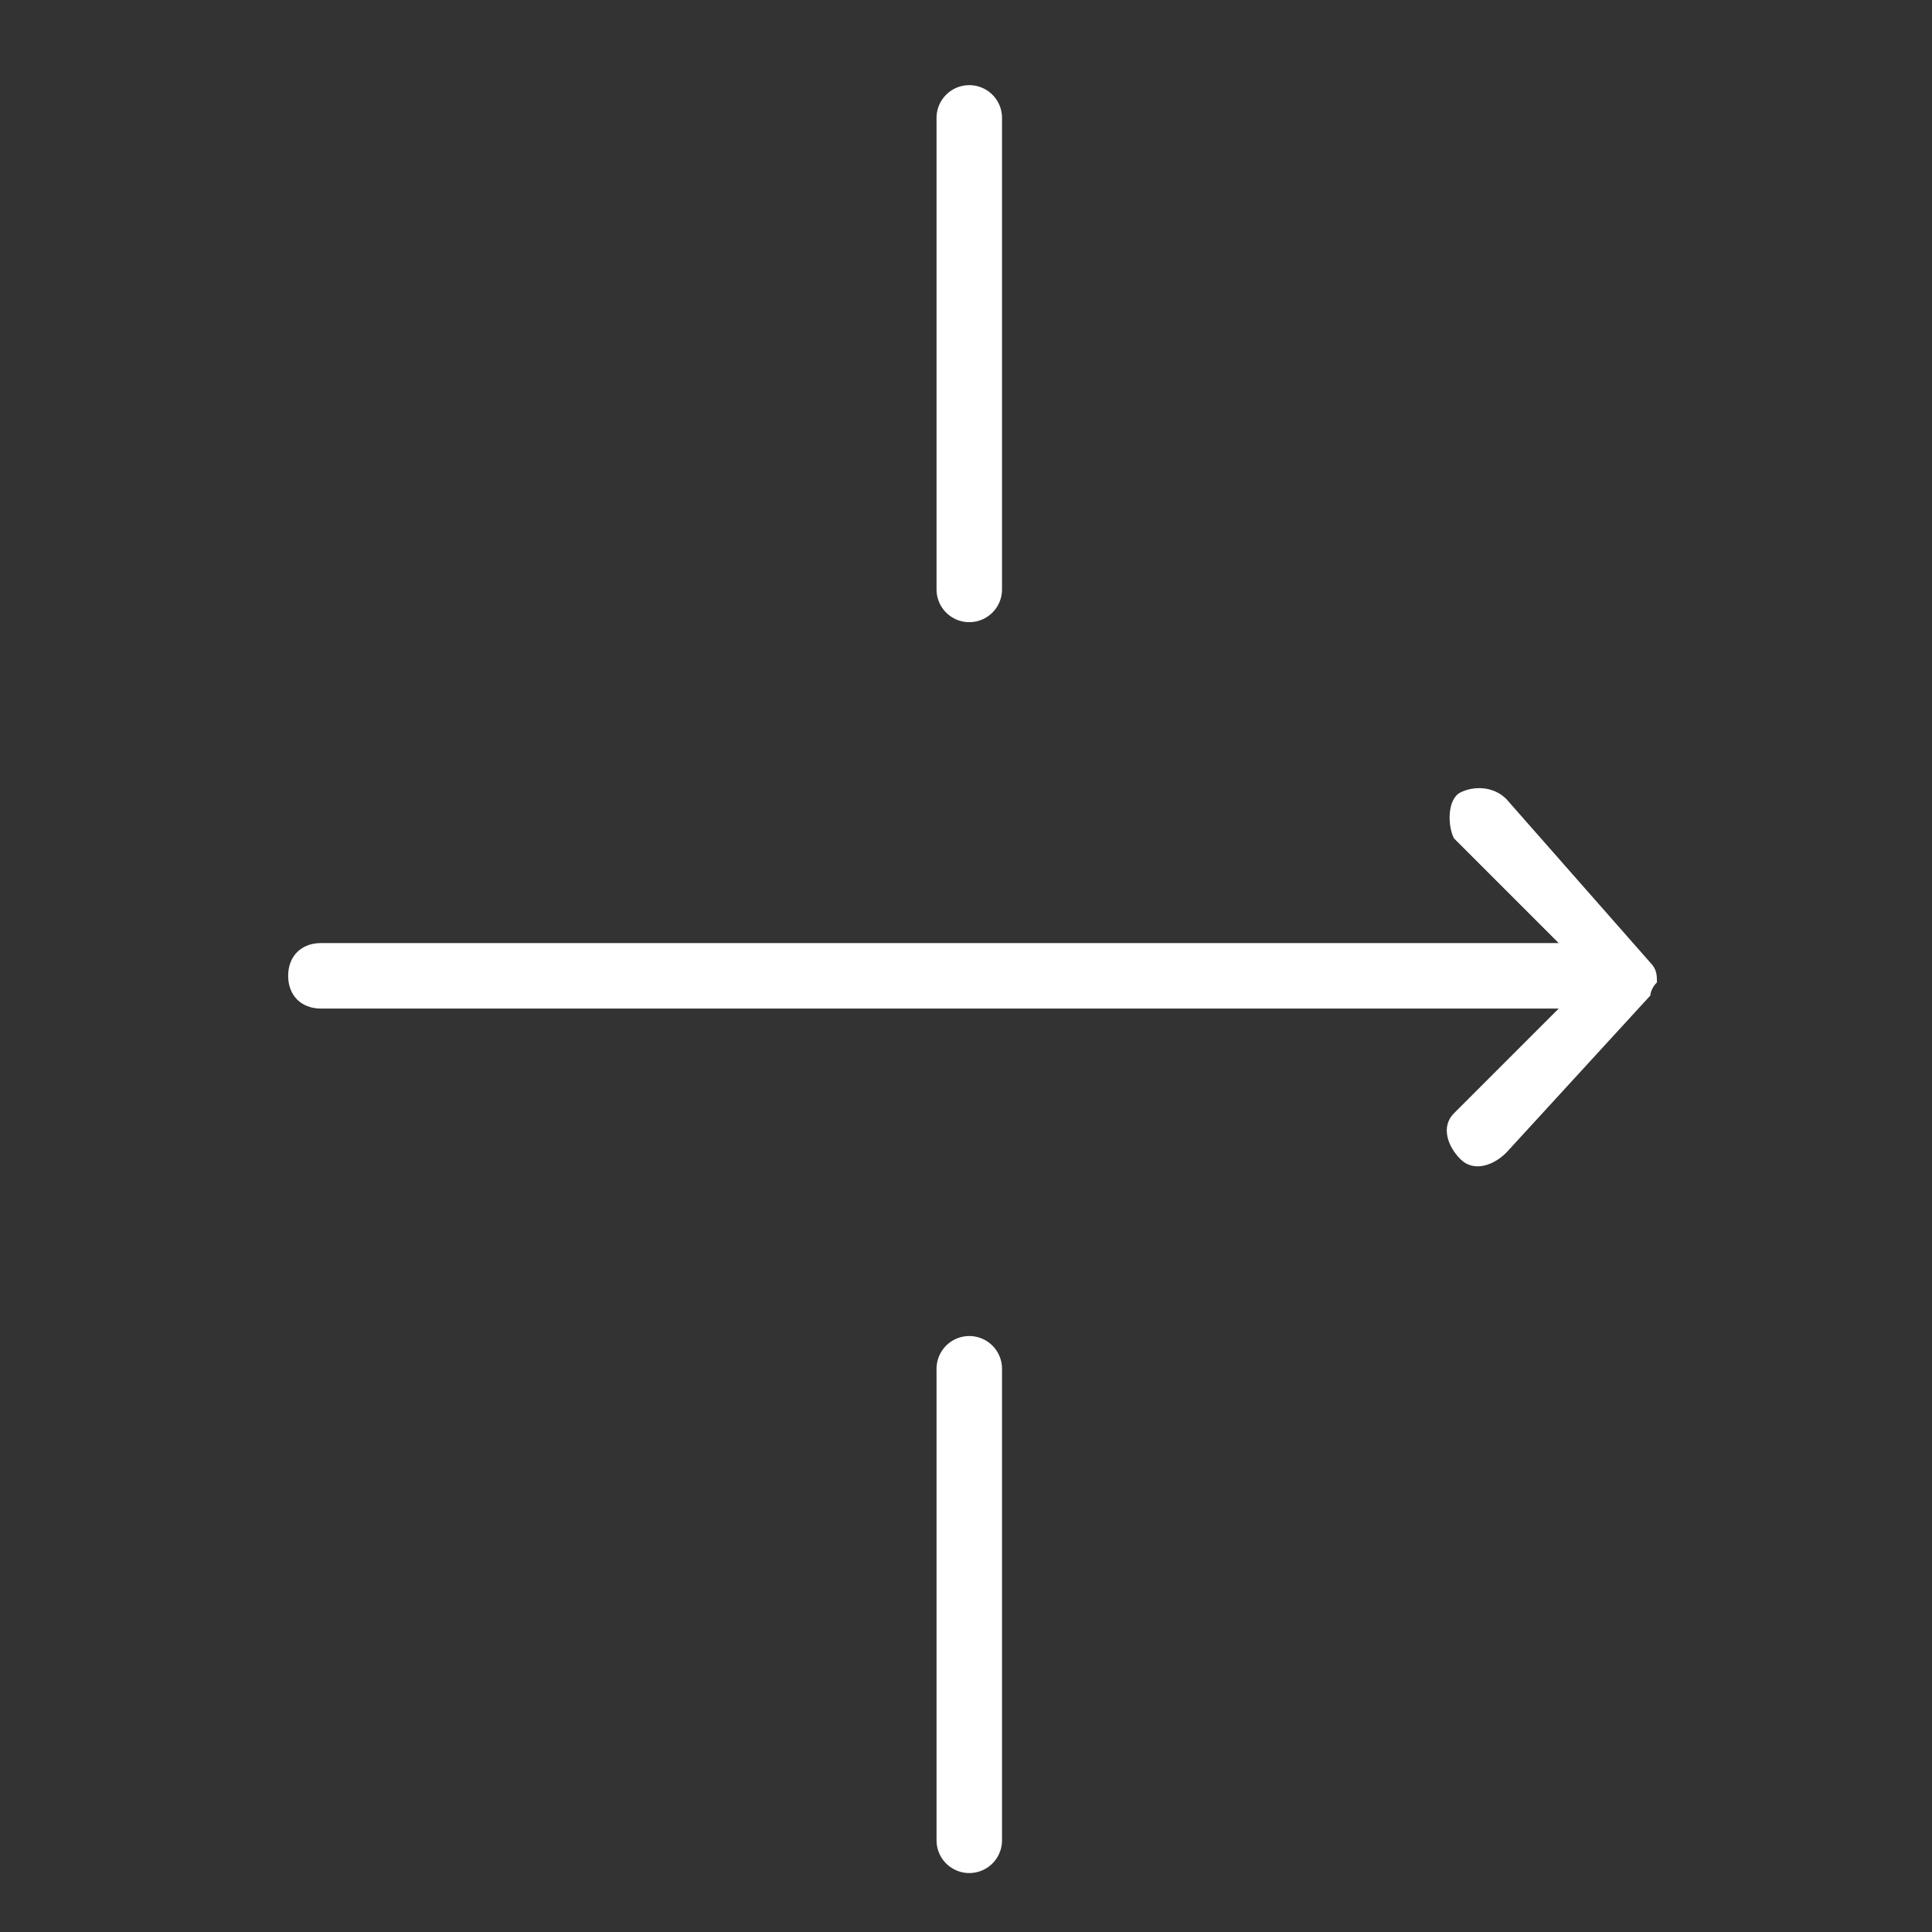 <?xml version="1.0" encoding="utf-8"?>
<!-- Generator: Adobe Illustrator 22.1.0, SVG Export Plug-In . SVG Version: 6.00 Build 0)  -->
<svg version="1.1" id="Layer_1" xmlns="http://www.w3.org/2000/svg" xmlns:xlink="http://www.w3.org/1999/xlink" x="0px" y="0px"
	 viewBox="0 0 29.5 29.5" style="enable-background:new 0 0 29.5 29.5;" xml:space="preserve">
<rect x="0" y="0" width="29.5" height="29.5" fill="#333333" stroke="none"/>
<style type="text/css">
	.st0{fill:#FFFFFF;}
	.st1{fill:none;stroke:#FFFFFF;stroke-linecap:round;stroke-linejoin:round;stroke-miterlimit:10;}
</style>
<path class="st0" d="M25.3,15c0-0.1,0-0.2-0.1-0.3L23,12.2c-0.2-0.2-0.5-0.2-0.7-0.1s-0.2,0.5-0.1,0.7l1.6,1.6H4.9
	c-0.3,0-0.5,0.2-0.5,0.5c0,0.3,0.2,0.5,0.5,0.5h18.9l-1.6,1.6c-0.2,0.2-0.1,0.5,0.1,0.7c0.2,0.2,0.5,0.1,0.7-0.1l2.2-2.4
	C25.2,15.2,25.2,15.1,25.3,15z"/>
<line class="st1" x1="14.8" y1="20.9" x2="14.8" y2="28.1"/>
<line class="st1" x1="14.8" y1="1.8" x2="14.8" y2="9"/>
</svg>
